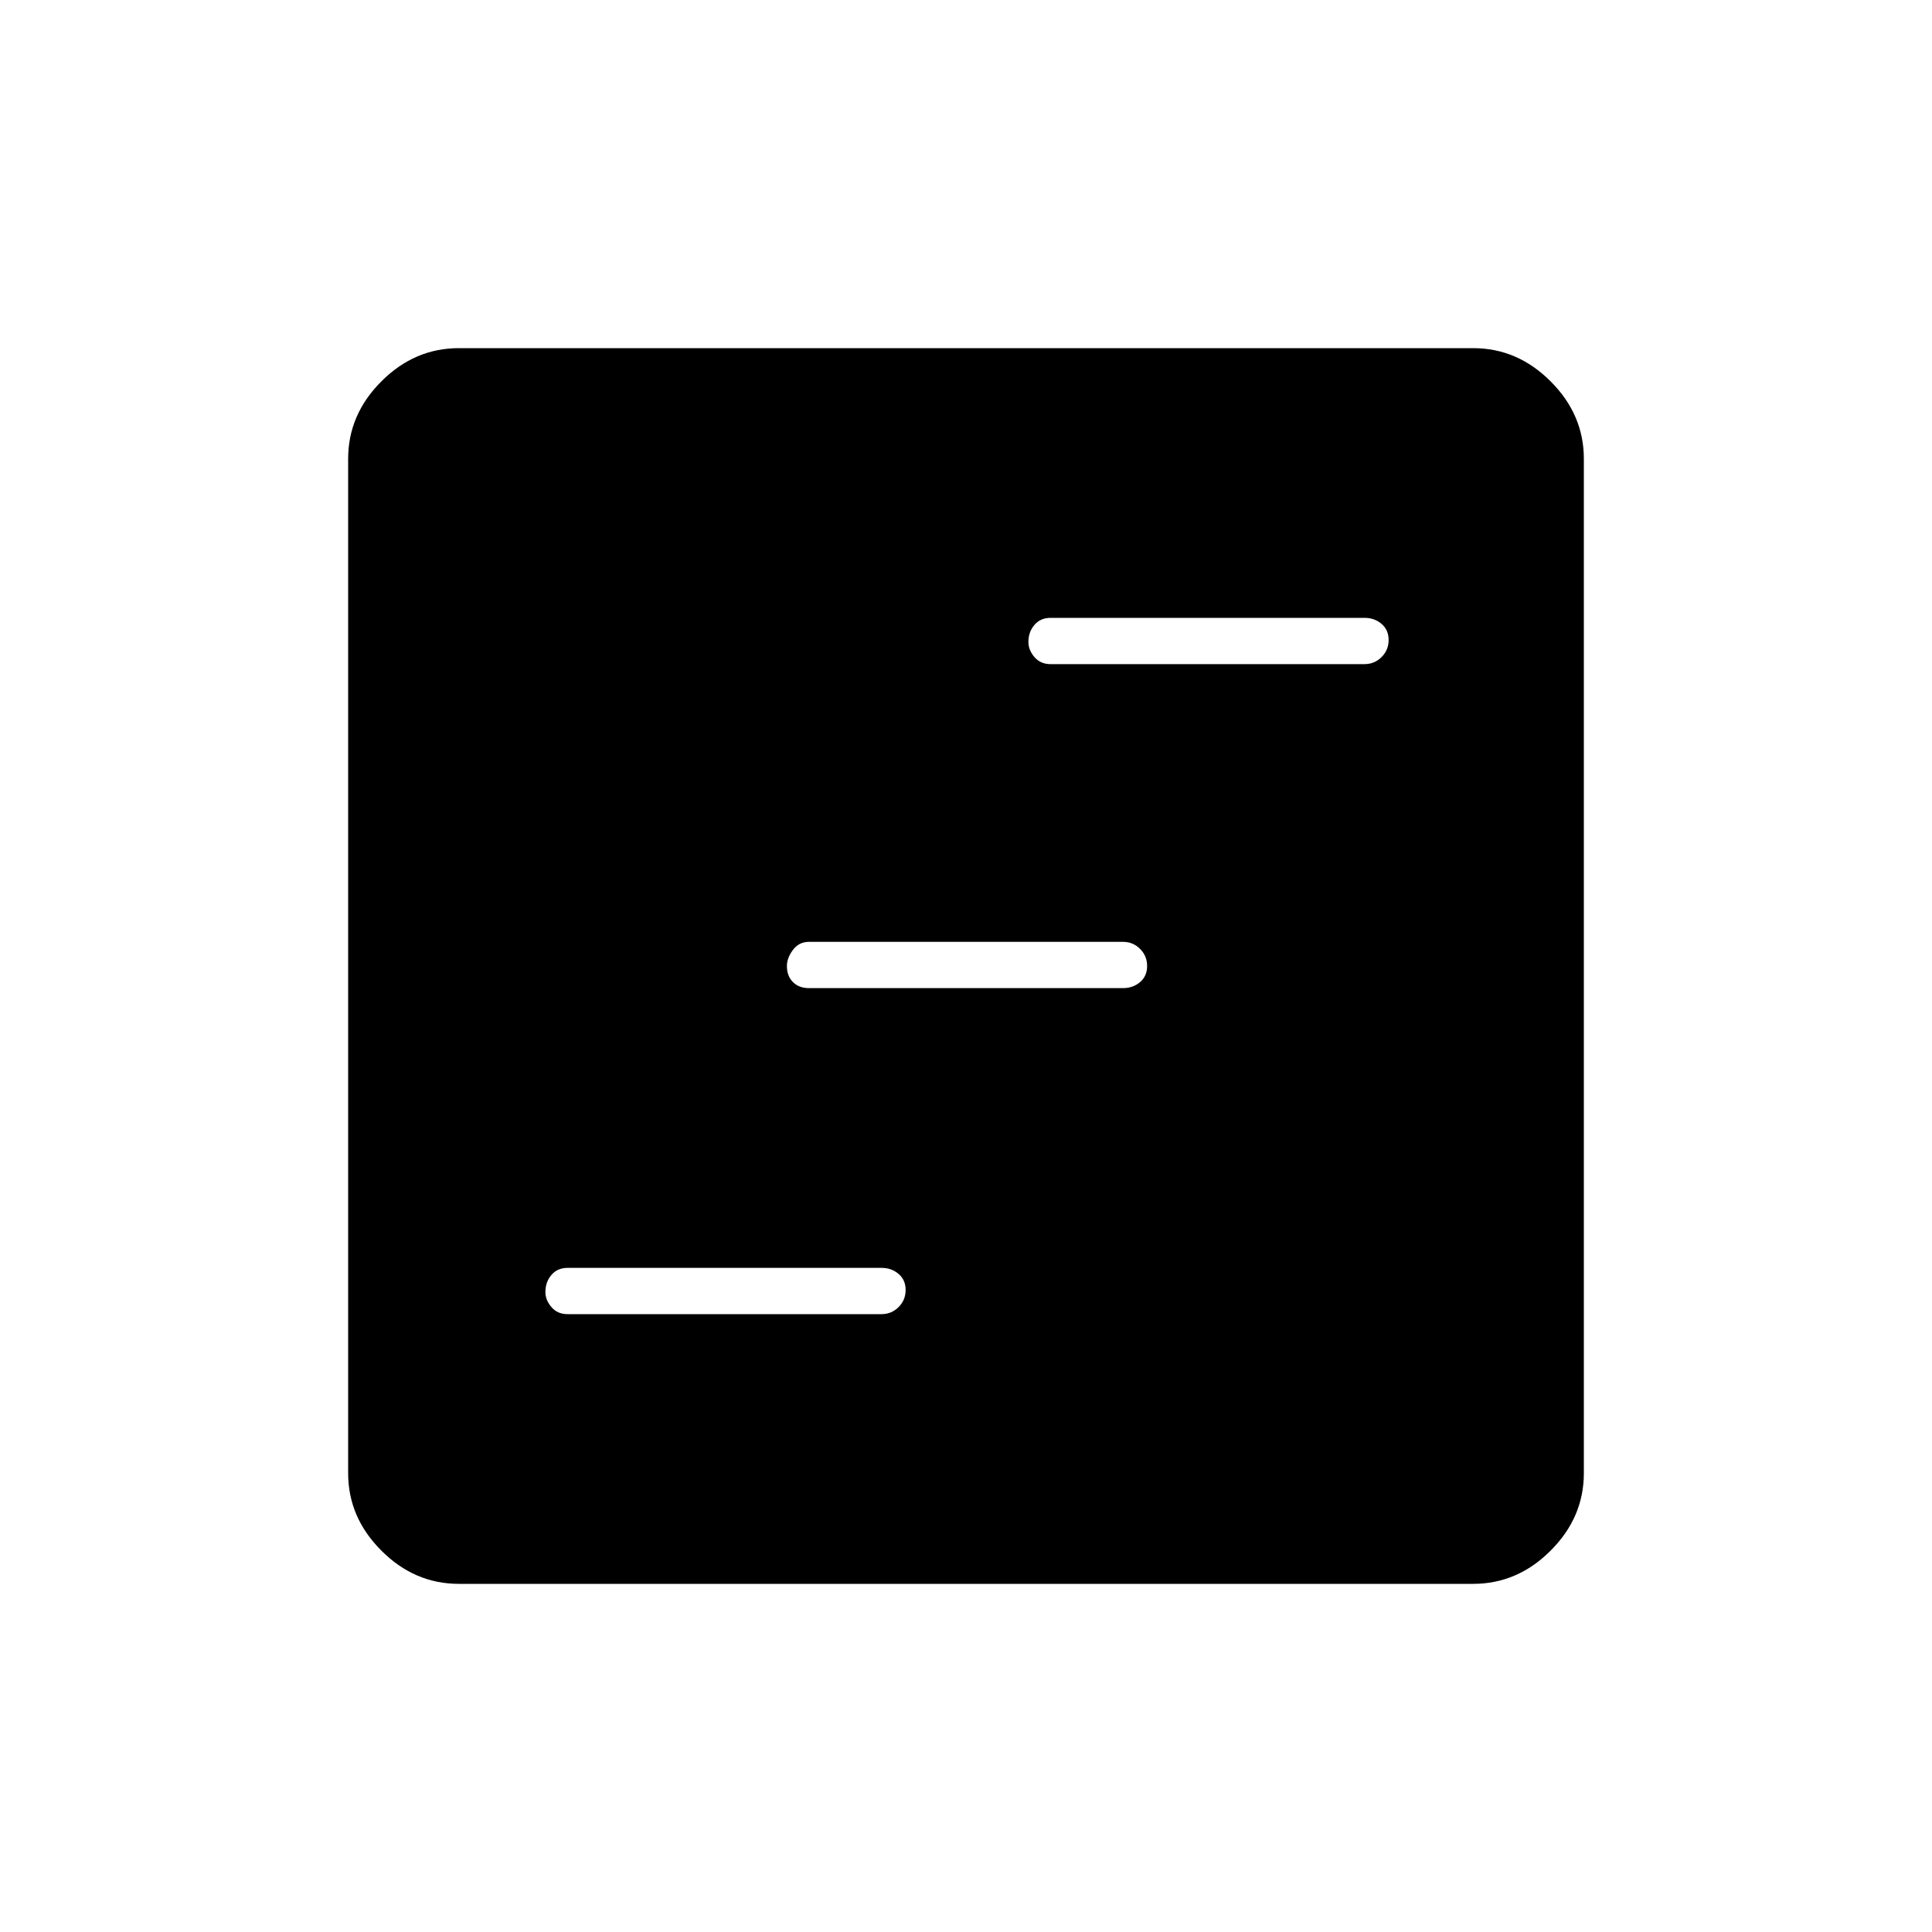 <svg xmlns="http://www.w3.org/2000/svg" height="40" width="40"><path d="M11.75 27.208h6.5q.208 0 .354-.146.146-.145.146-.354 0-.208-.146-.333-.146-.125-.354-.125h-6.5q-.208 0-.333.146-.125.146-.125.354 0 .167.125.312.125.146.333.146Zm10-13.458h6.5q.208 0 .354-.146t.146-.354q0-.208-.146-.333-.146-.125-.354-.125h-6.5q-.208 0-.333.146-.125.145-.125.354 0 .166.125.312t.333.146Zm-5 6.708h6.5q.208 0 .354-.125T23.75 20q0-.208-.146-.354t-.354-.146h-6.5q-.208 0-.333.167-.125.166-.125.333 0 .208.125.333.125.125.333.125ZM9.5 32.792q-.917 0-1.604-.688-.688-.687-.688-1.604v-21q0-.917.688-1.604.687-.688 1.604-.688h21q.917 0 1.604.688.688.687.688 1.604v21q0 .917-.688 1.604-.687.688-1.604.688Z"/></svg>